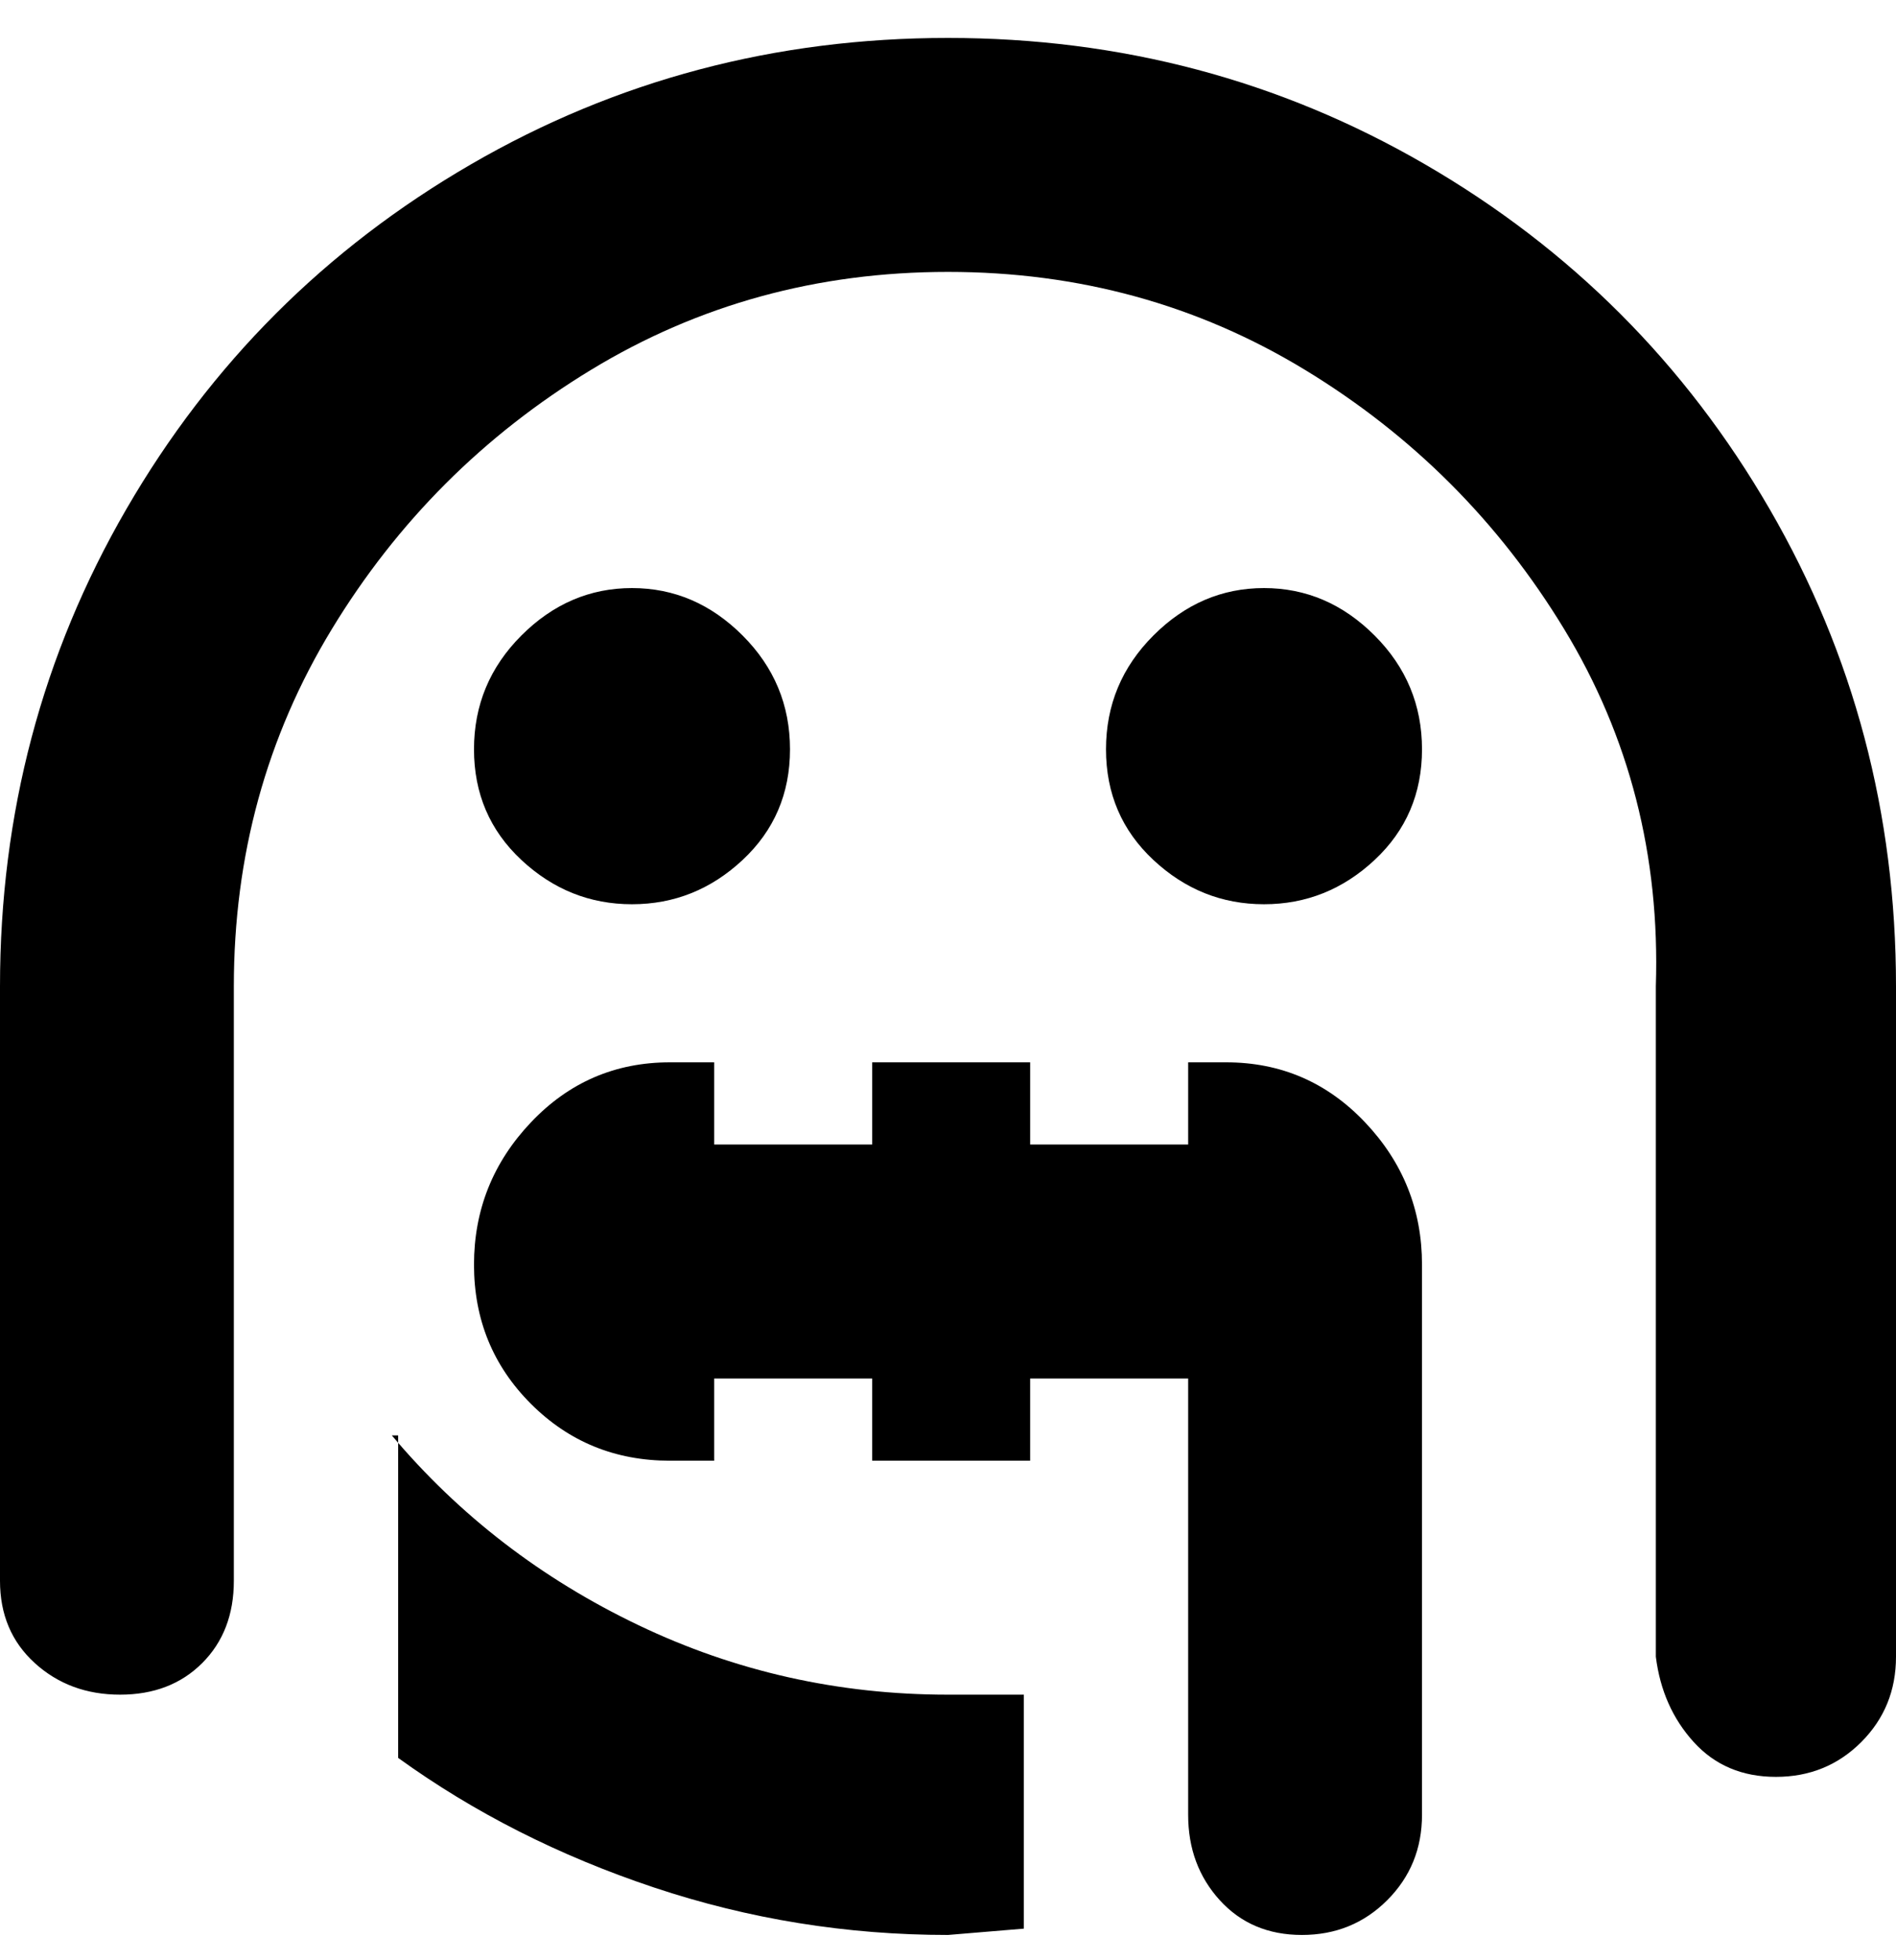 <svg viewBox="0 0 300 310" xmlns="http://www.w3.org/2000/svg"><path d="M100 143q-10 0-17.5-7T75 118.5q0-10.5 7.5-18T100 93q10 0 17.5 7.5t7.5 18q0 10.5-7.5 17.5t-17.5 7zm100-50q-10 0-17.5 7.5t-7.5 18q0 10.5 7.5 17.5t17.5 7q10 0 17.5-7t7.5-17.5q0-10.5-7.5-18T200 93zm-6 75h-6v13h-25v-13h-25v13h-25v-13h-7q-13 0-22 9.5T75 200q0 13 9 22t22 9h7v-13h25v13h25v-13h25v69q0 8 5 13.5t13 5.5q8 0 13.5-5.5T225 287v-87q0-13-9-22.5t-22-9.5zM63 227v51q18 13 40.5 20.5T150 306l12-1v-37h-12q-26 0-49-11t-39-30h1zM150 6q-41 0-75.5 20T20 80.5Q0 115 0 156v94q0 8 5.5 13t13.5 5q8 0 13-5t5-13v-94q0-31 15.5-56.5t41-41Q119 43 150 43t56.5 15.5q25.5 15.5 41 41T262 156v106q1 8 6 13.5t13 5.5q8 0 13.5-5.5T300 262V156q0-41-20-75.5T225.5 26Q191 6 150 6z"/></svg>